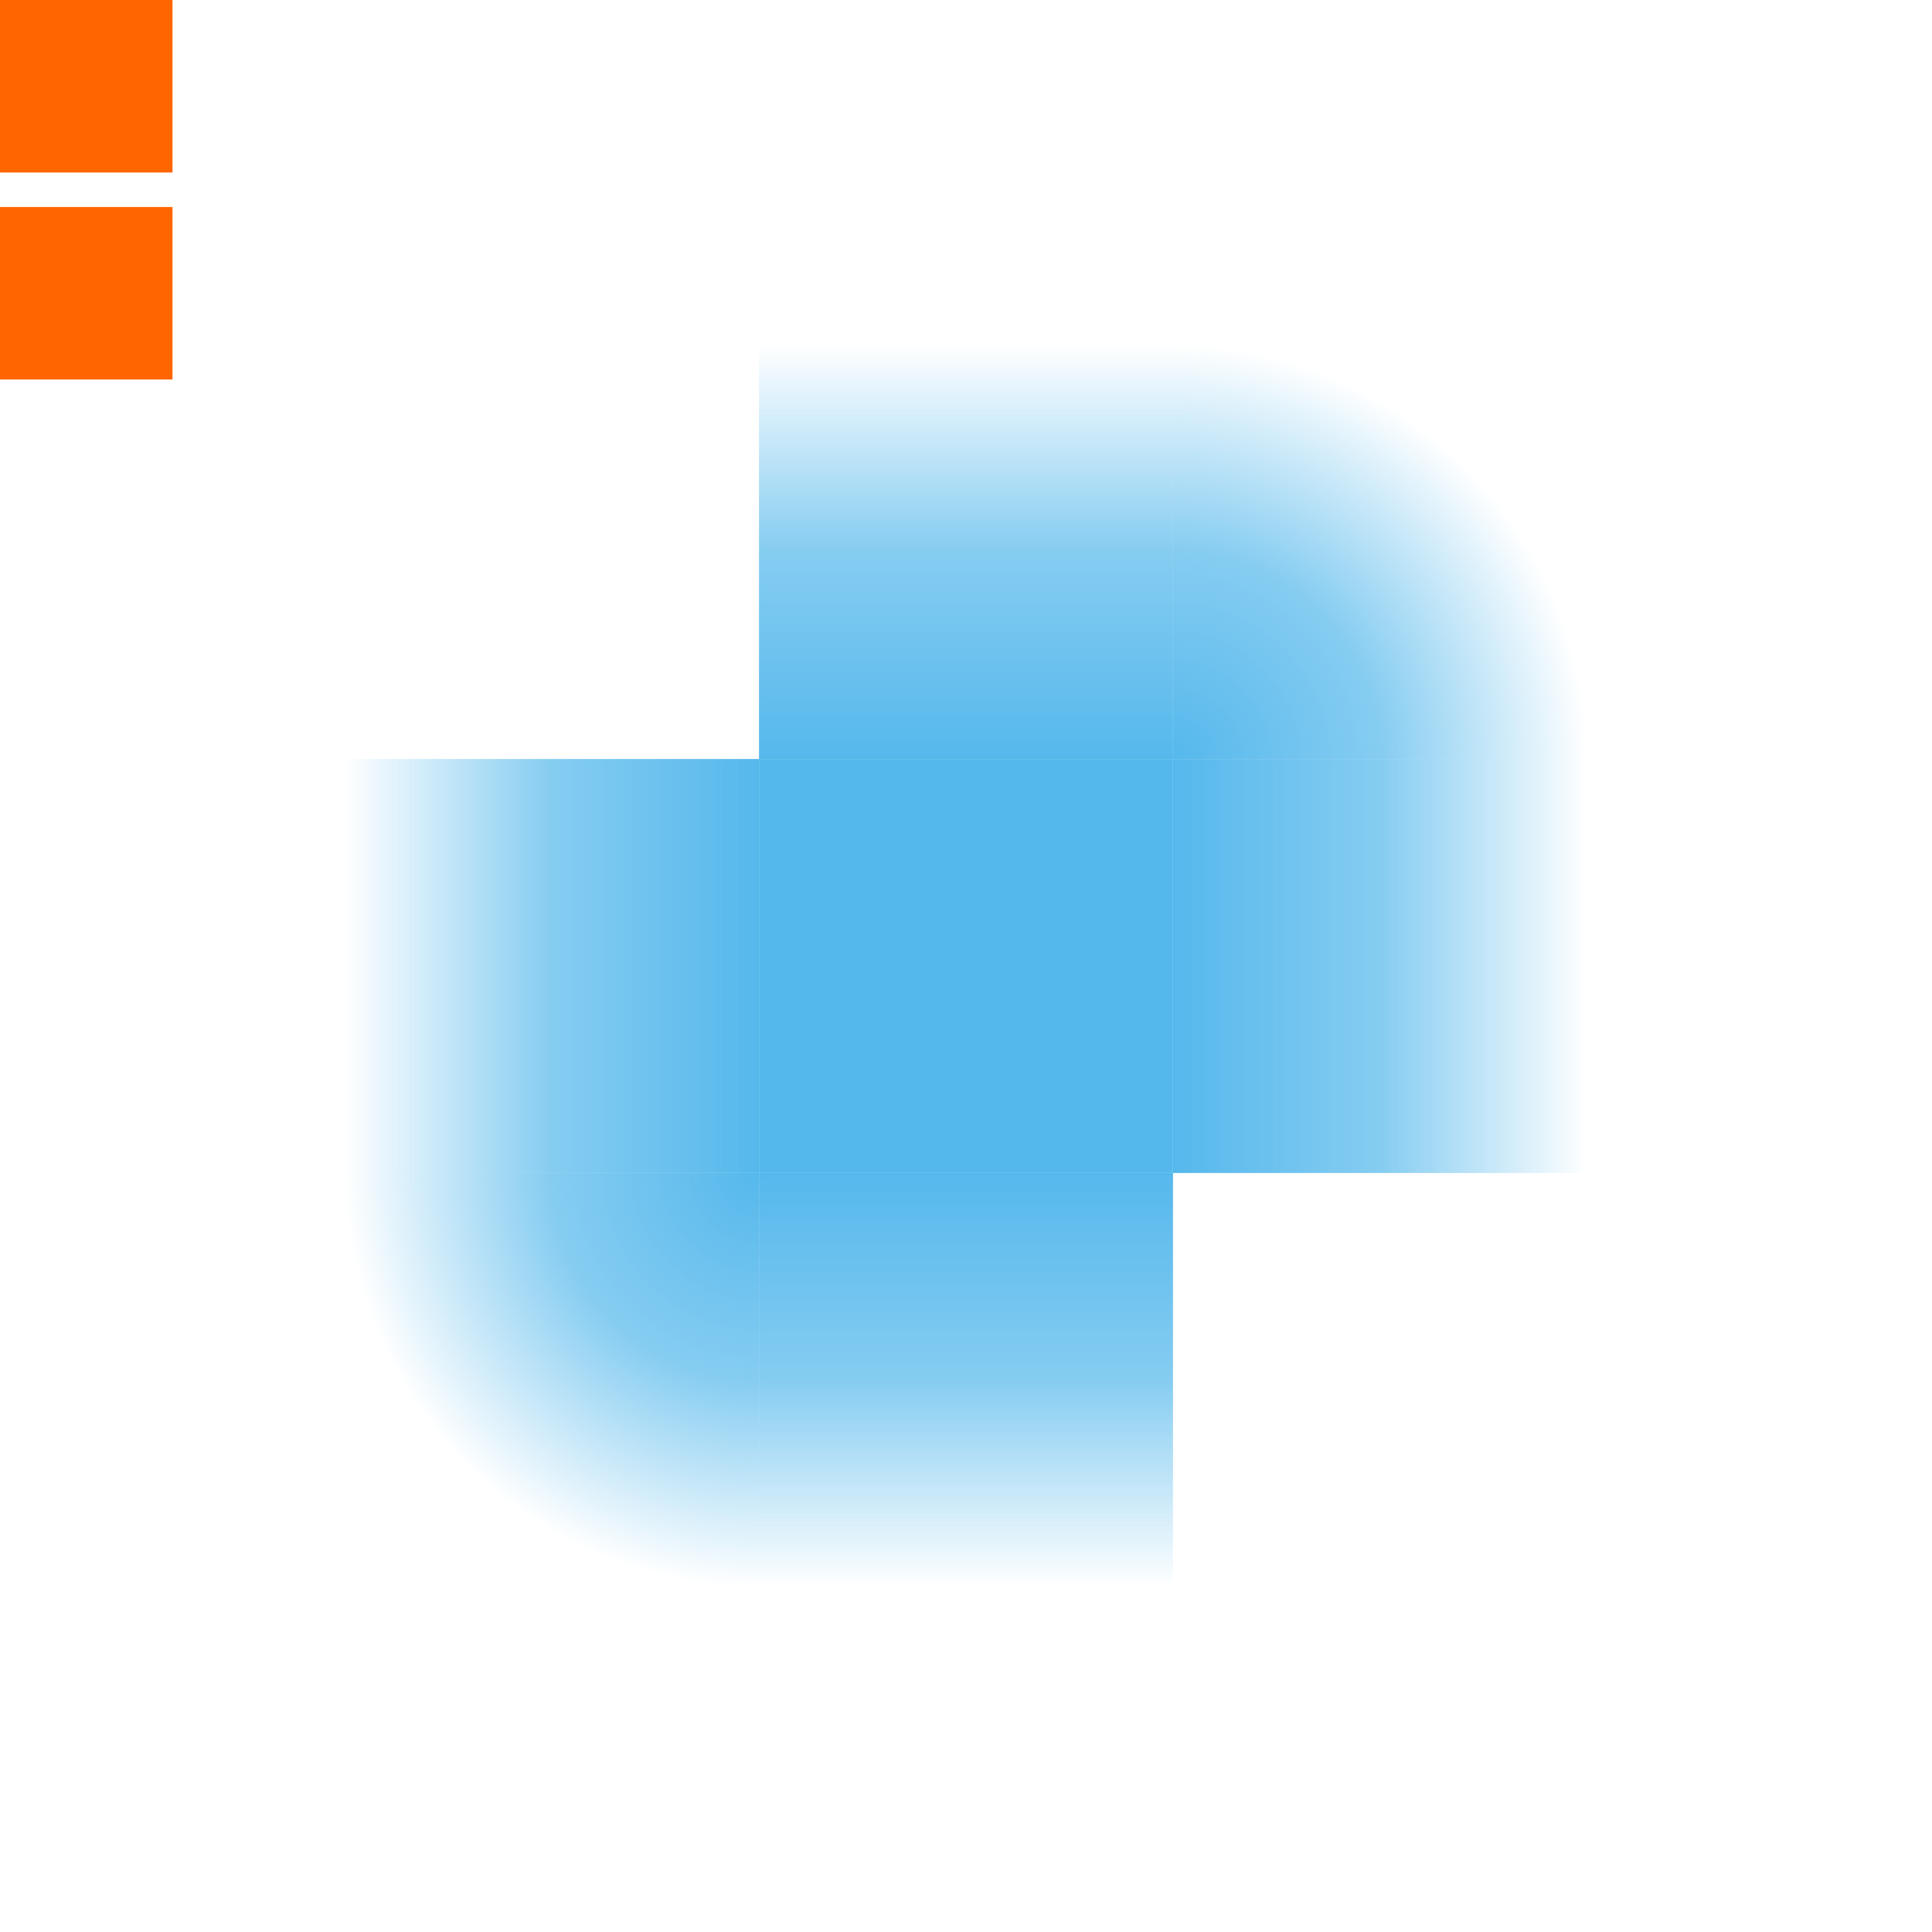 <?xml version="1.0" encoding="UTF-8" standalone="no"?>
<svg xmlns="http://www.w3.org/2000/svg" xmlns:xlink="http://www.w3.org/1999/xlink" width="56" height="56" viewBox="0 0 56 56" id="svg1" version="1.1">
  <defs>
    <linearGradient id="line">
      <stop offset="0"   style="stop-color:#3daee9;stop-opacity:0.875" />
      <stop offset="0.5" style="stop-color:#3daee9;stop-opacity:0.627" />
      <stop offset="1"   style="stop-color:#3daee9;stop-opacity:0" />
    </linearGradient>
    <radialGradient id="rad" cx="0" cy="0" r="1" xlink:href="#line" />
  </defs>
  <rect id="hint-glow-radius" width="5" height="5" x="0" y="0" style="fill:#ff6600" />
  <rect id="hint-tile-center" width="5" height="5" x="0" y="6" style="fill:#ff6600" />

  <g id="top" transform="translate(22,10)">
    <rect style="fill:url(#line)" height="12" width="12" transform="rotate(-90 6 6)" />
  </g>
  <g id="left" transform="translate(10,22)">
    <rect style="fill:url(#line)" height="12" width="12" transform="rotate(180 6 6)" />
  </g>
  <g id="right" transform="translate(34,22)">
    <rect style="fill:url(#line)" height="12" width="12" />
  </g>
  <g id="bottom" transform="translate(22,34)">
    <rect style="fill:url(#line)" height="12" width="12" transform="rotate(90 6 6)" />
  </g>

  <g transform="translate(22,22)" id="center">
    <rect height="12" width="12" style="fill:#3daee9;fill-opacity:0.875" />
  </g>

  <g id="topright" transform="translate(34,10)">
    <rect style="fill:url(#rad)" height="12" width="12" transform="rotate(-90 6 6)" />
  </g>
  <g id="bottomright" transform="translate(34,34)">
    <rect style="fill:url(#rad)" height="12" width="12" />
  </g>
  <g id="bottomleft" transform="translate(10,34)">
    <rect style="fill:url(#rad)" height="12" width="12" transform="rotate(90 6 6)" />
  </g>
  <g id="topleft" transform="translate(10,10)">
    <rect style="fill:url(#rad)" height="12" width="12" transform="rotate(180 6 6)" />
  </g>
</svg>
